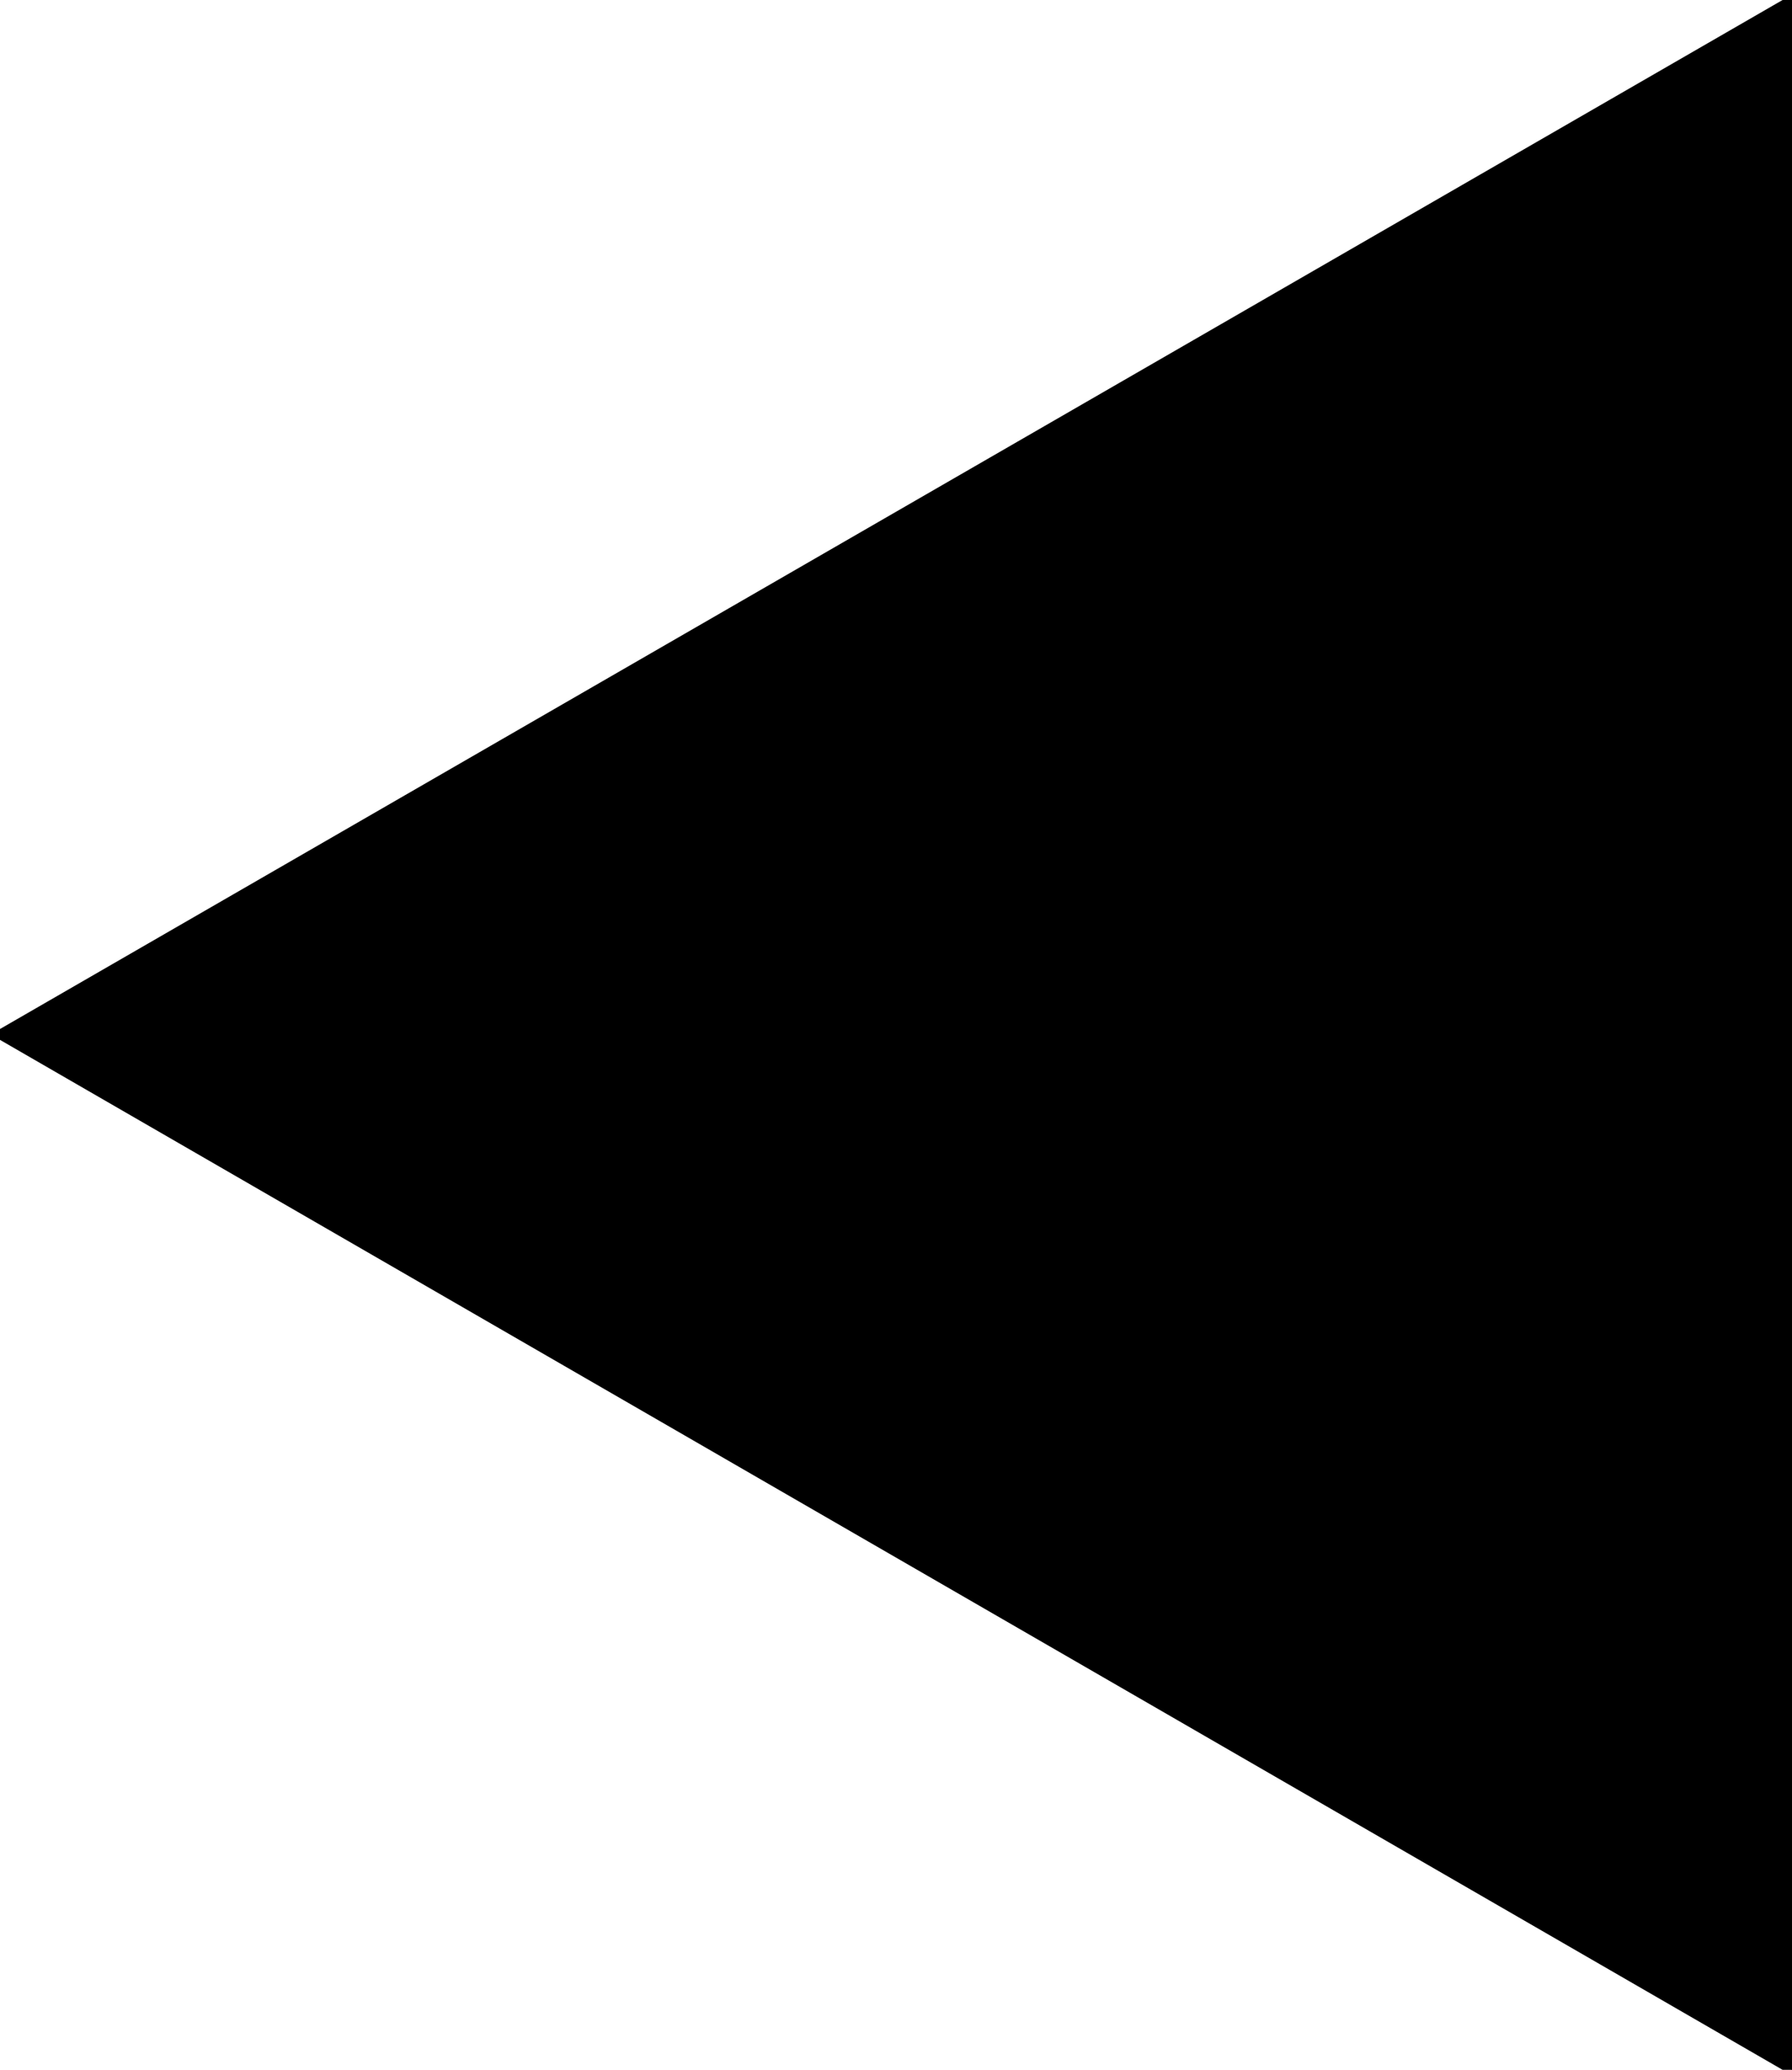 <?xml version="1.0" encoding="utf-8"?>
<!-- Generator: Adobe Illustrator 19.1.0, SVG Export Plug-In . SVG Version: 6.00 Build 0)  -->
<svg version="1.1" id="Layer_1" xmlns="http://www.w3.org/2000/svg" xmlns:xlink="http://www.w3.org/1999/xlink" x="0px" y="0px"
	 viewBox="0 0 190.2 219.7" style="enable-background:new 0 0 190.2 219.7;" xml:space="preserve">
<style type="text/css">
	.st0{stroke:#000000;stroke-miterlimit:10;}
</style>
<polygon class="st0" points="190.2,219.7 0,109.8 190.2,0 "/>
</svg>
